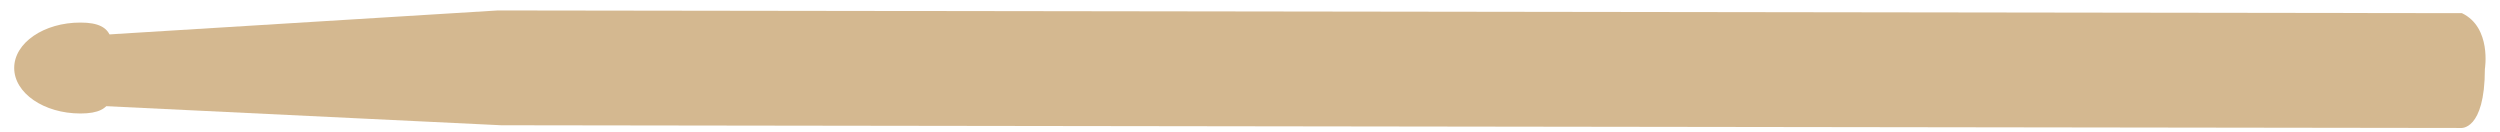  <svg version="1.1" id="Layer_1" xmlns="http://www.w3.org/2000/svg" xmlns:xlink="http://www.w3.org/1999/xlink" x="0px" y="0px"
         width="196px" height="10.327px" viewBox="0 0 196 10.327" enable-background="new 0 0 196 10.327" xml:space="preserve">
    <path fill="#D4B890" d="M193.017,1.032L39.034,0.819L7.296,2.775l-0.008,5.5L39.291,9.82l153.624,0.213c0,0,1.893,0.252,1.9-4.622
        C194.814,5.411,195.358,2.161,193.017,1.032z"/>
    <path fill="#D4B890" d="M8.814,5.346c-0.002,1.97,0.36,3.556-2.51,3.552C3.435,8.896,1.111,7.295,1.113,5.325
        c0.003-1.968,2.33-3.562,5.201-3.556C9.183,1.771,8.817,3.377,8.814,5.346z"/>
    </svg>